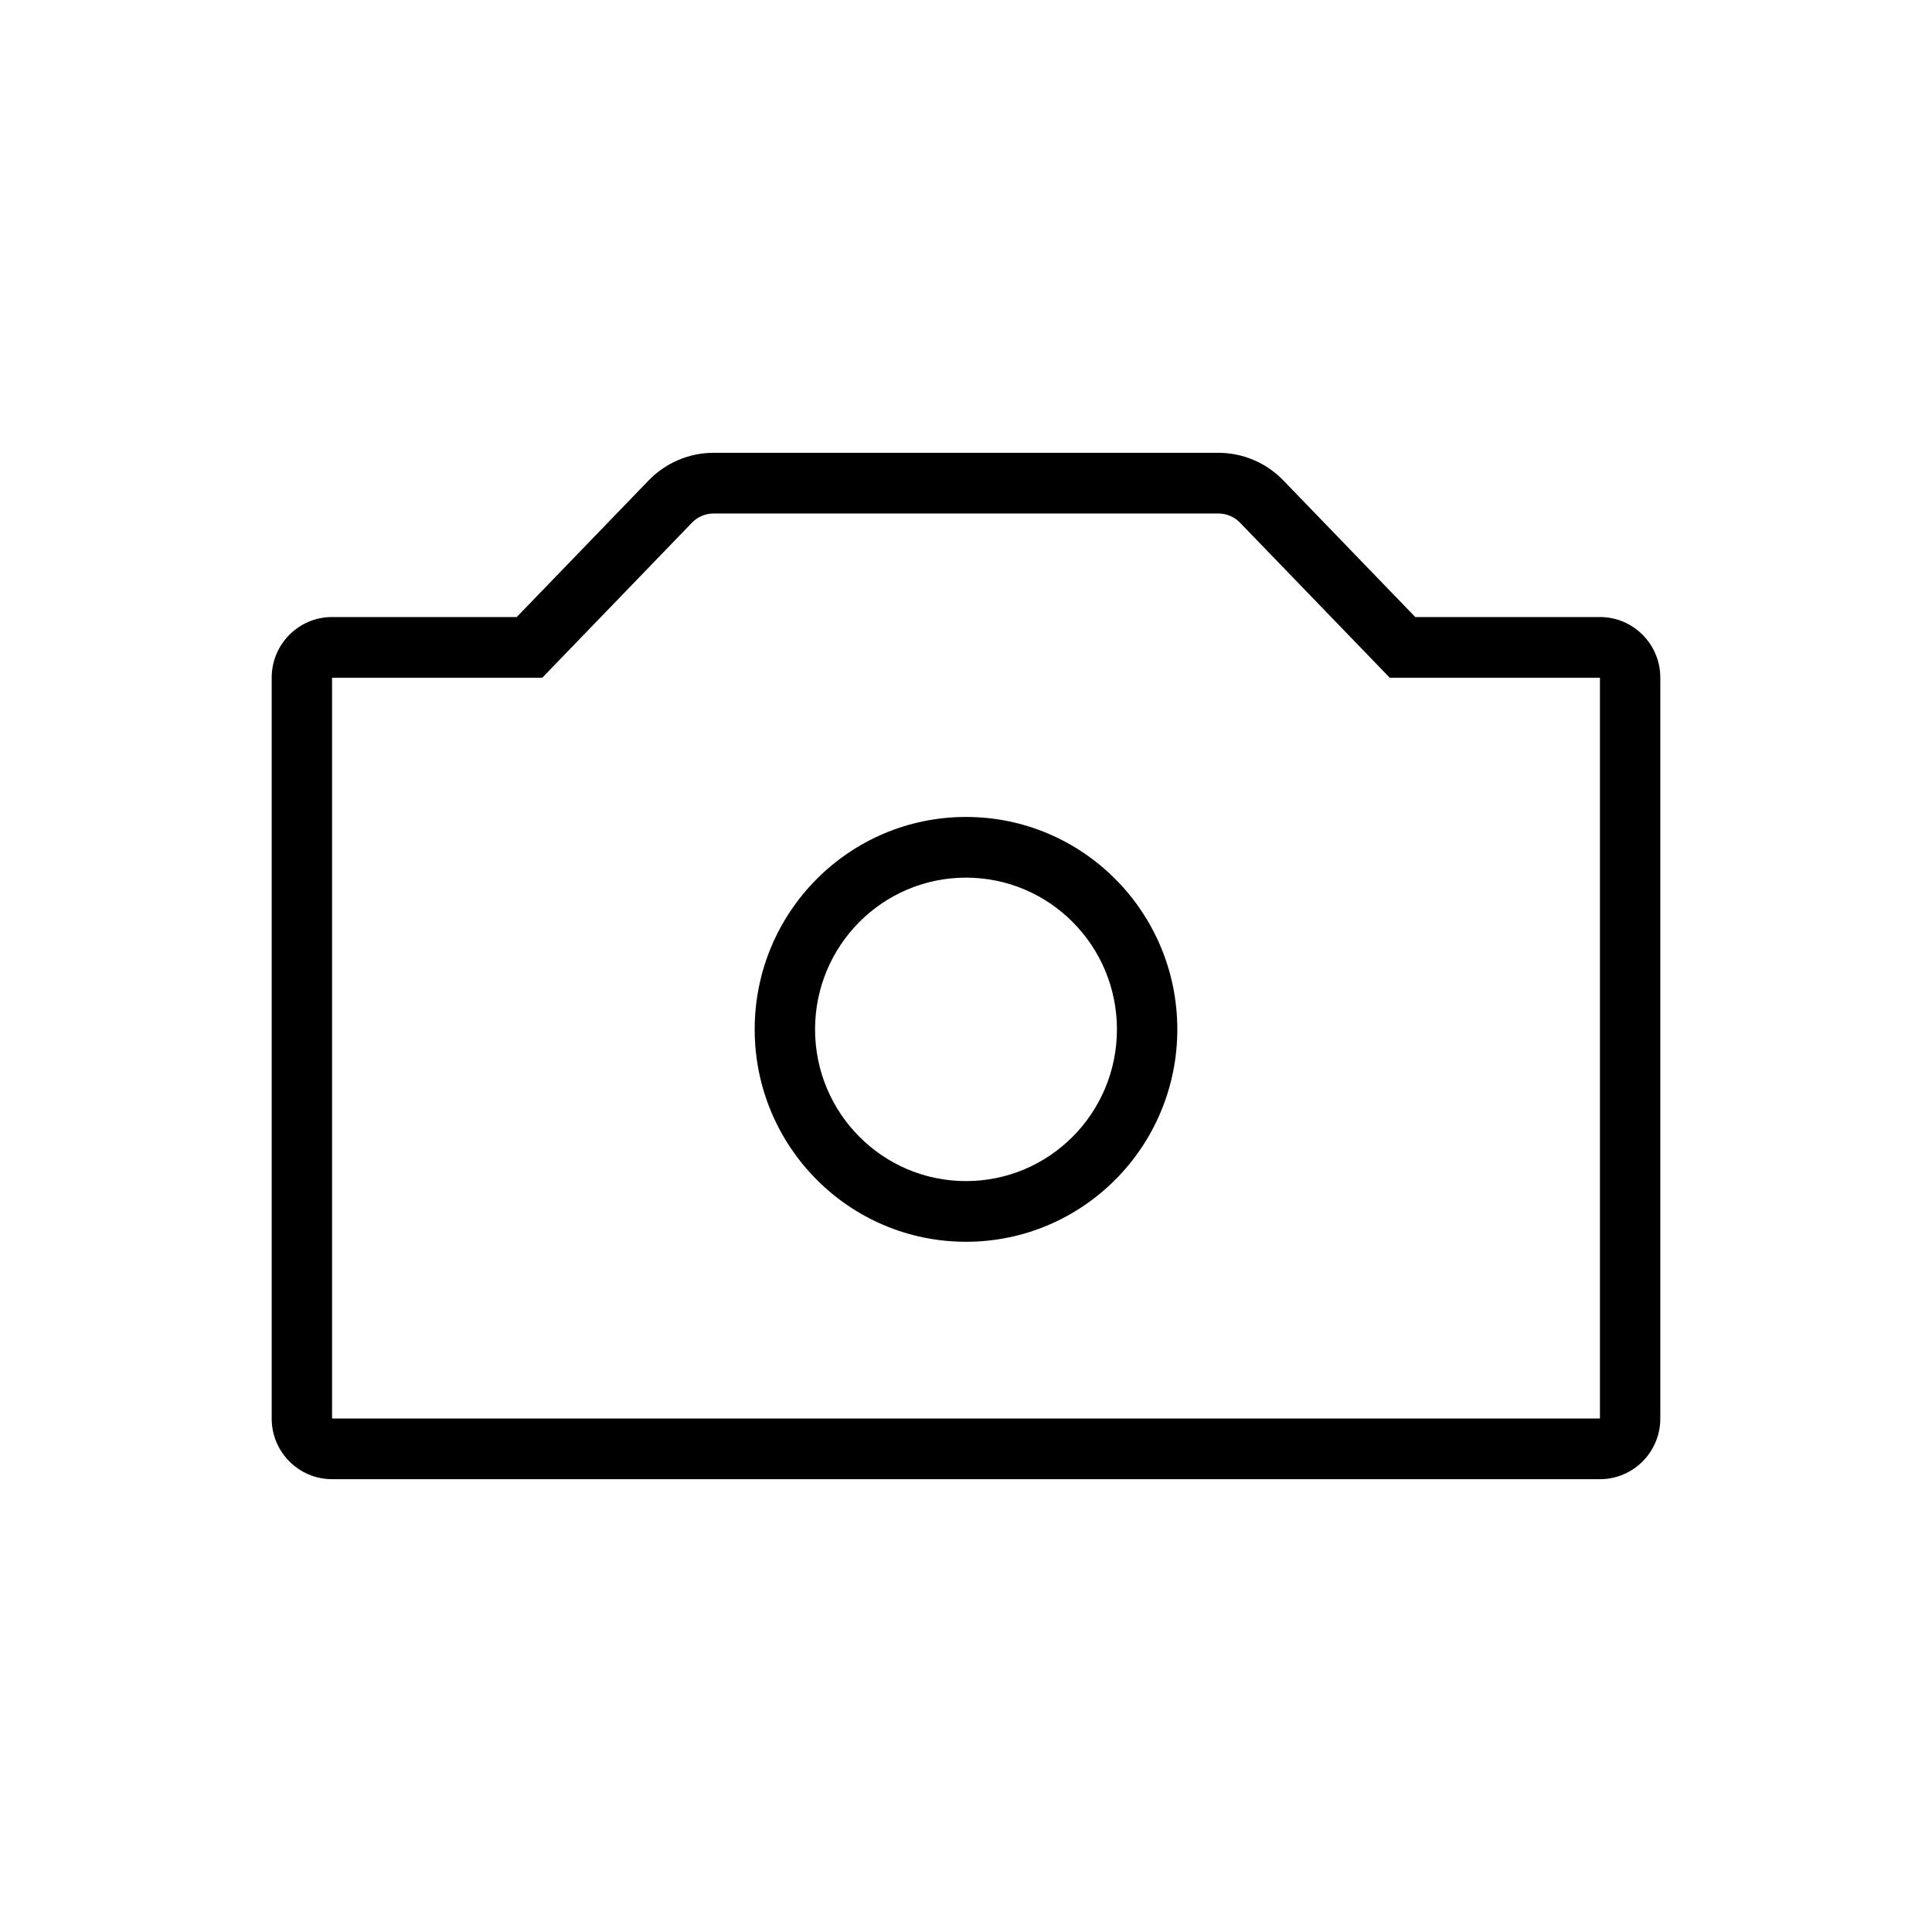 <svg xmlns="http://www.w3.org/2000/svg" width="128" height="128" viewBox="0 0 128 128">
  <path d="M34.235,40.88 L42.973,31.831 C44.103,30.66 45.656,30 47.278,30 L80.722,30 C82.344,30 83.897,30.66 85.027,31.831 L93.765,40.88 L106,40.88 C108.209,40.88 110,42.68 110,44.901 L110,93.979 C110,96.2 108.209,98 106,98 L22,98 C19.791,98 18,96.2 18,93.979 L18,44.901 C18,42.68 19.791,40.88 22,40.88 L34.235,40.88 Z M45.843,34.631 L35.927,44.901 L22,44.901 L22,93.979 L106,93.979 L106,44.901 L92.073,44.901 L82.157,34.631 C81.78,34.241 81.262,34.021 80.722,34.021 L47.278,34.021 C46.738,34.021 46.22,34.241 45.843,34.631 Z M64,82.271 C56.268,82.271 50,75.971 50,68.198 C50,60.426 56.268,54.125 64,54.125 C71.732,54.125 78,60.426 78,68.198 C78,75.971 71.732,82.271 64,82.271 Z M64,78.25 C69.523,78.25 74,73.75 74,68.198 C74,62.647 69.523,58.146 64,58.146 C58.477,58.146 54,62.647 54,68.198 C54,73.75 58.477,78.25 64,78.25 Z"/>
</svg>
